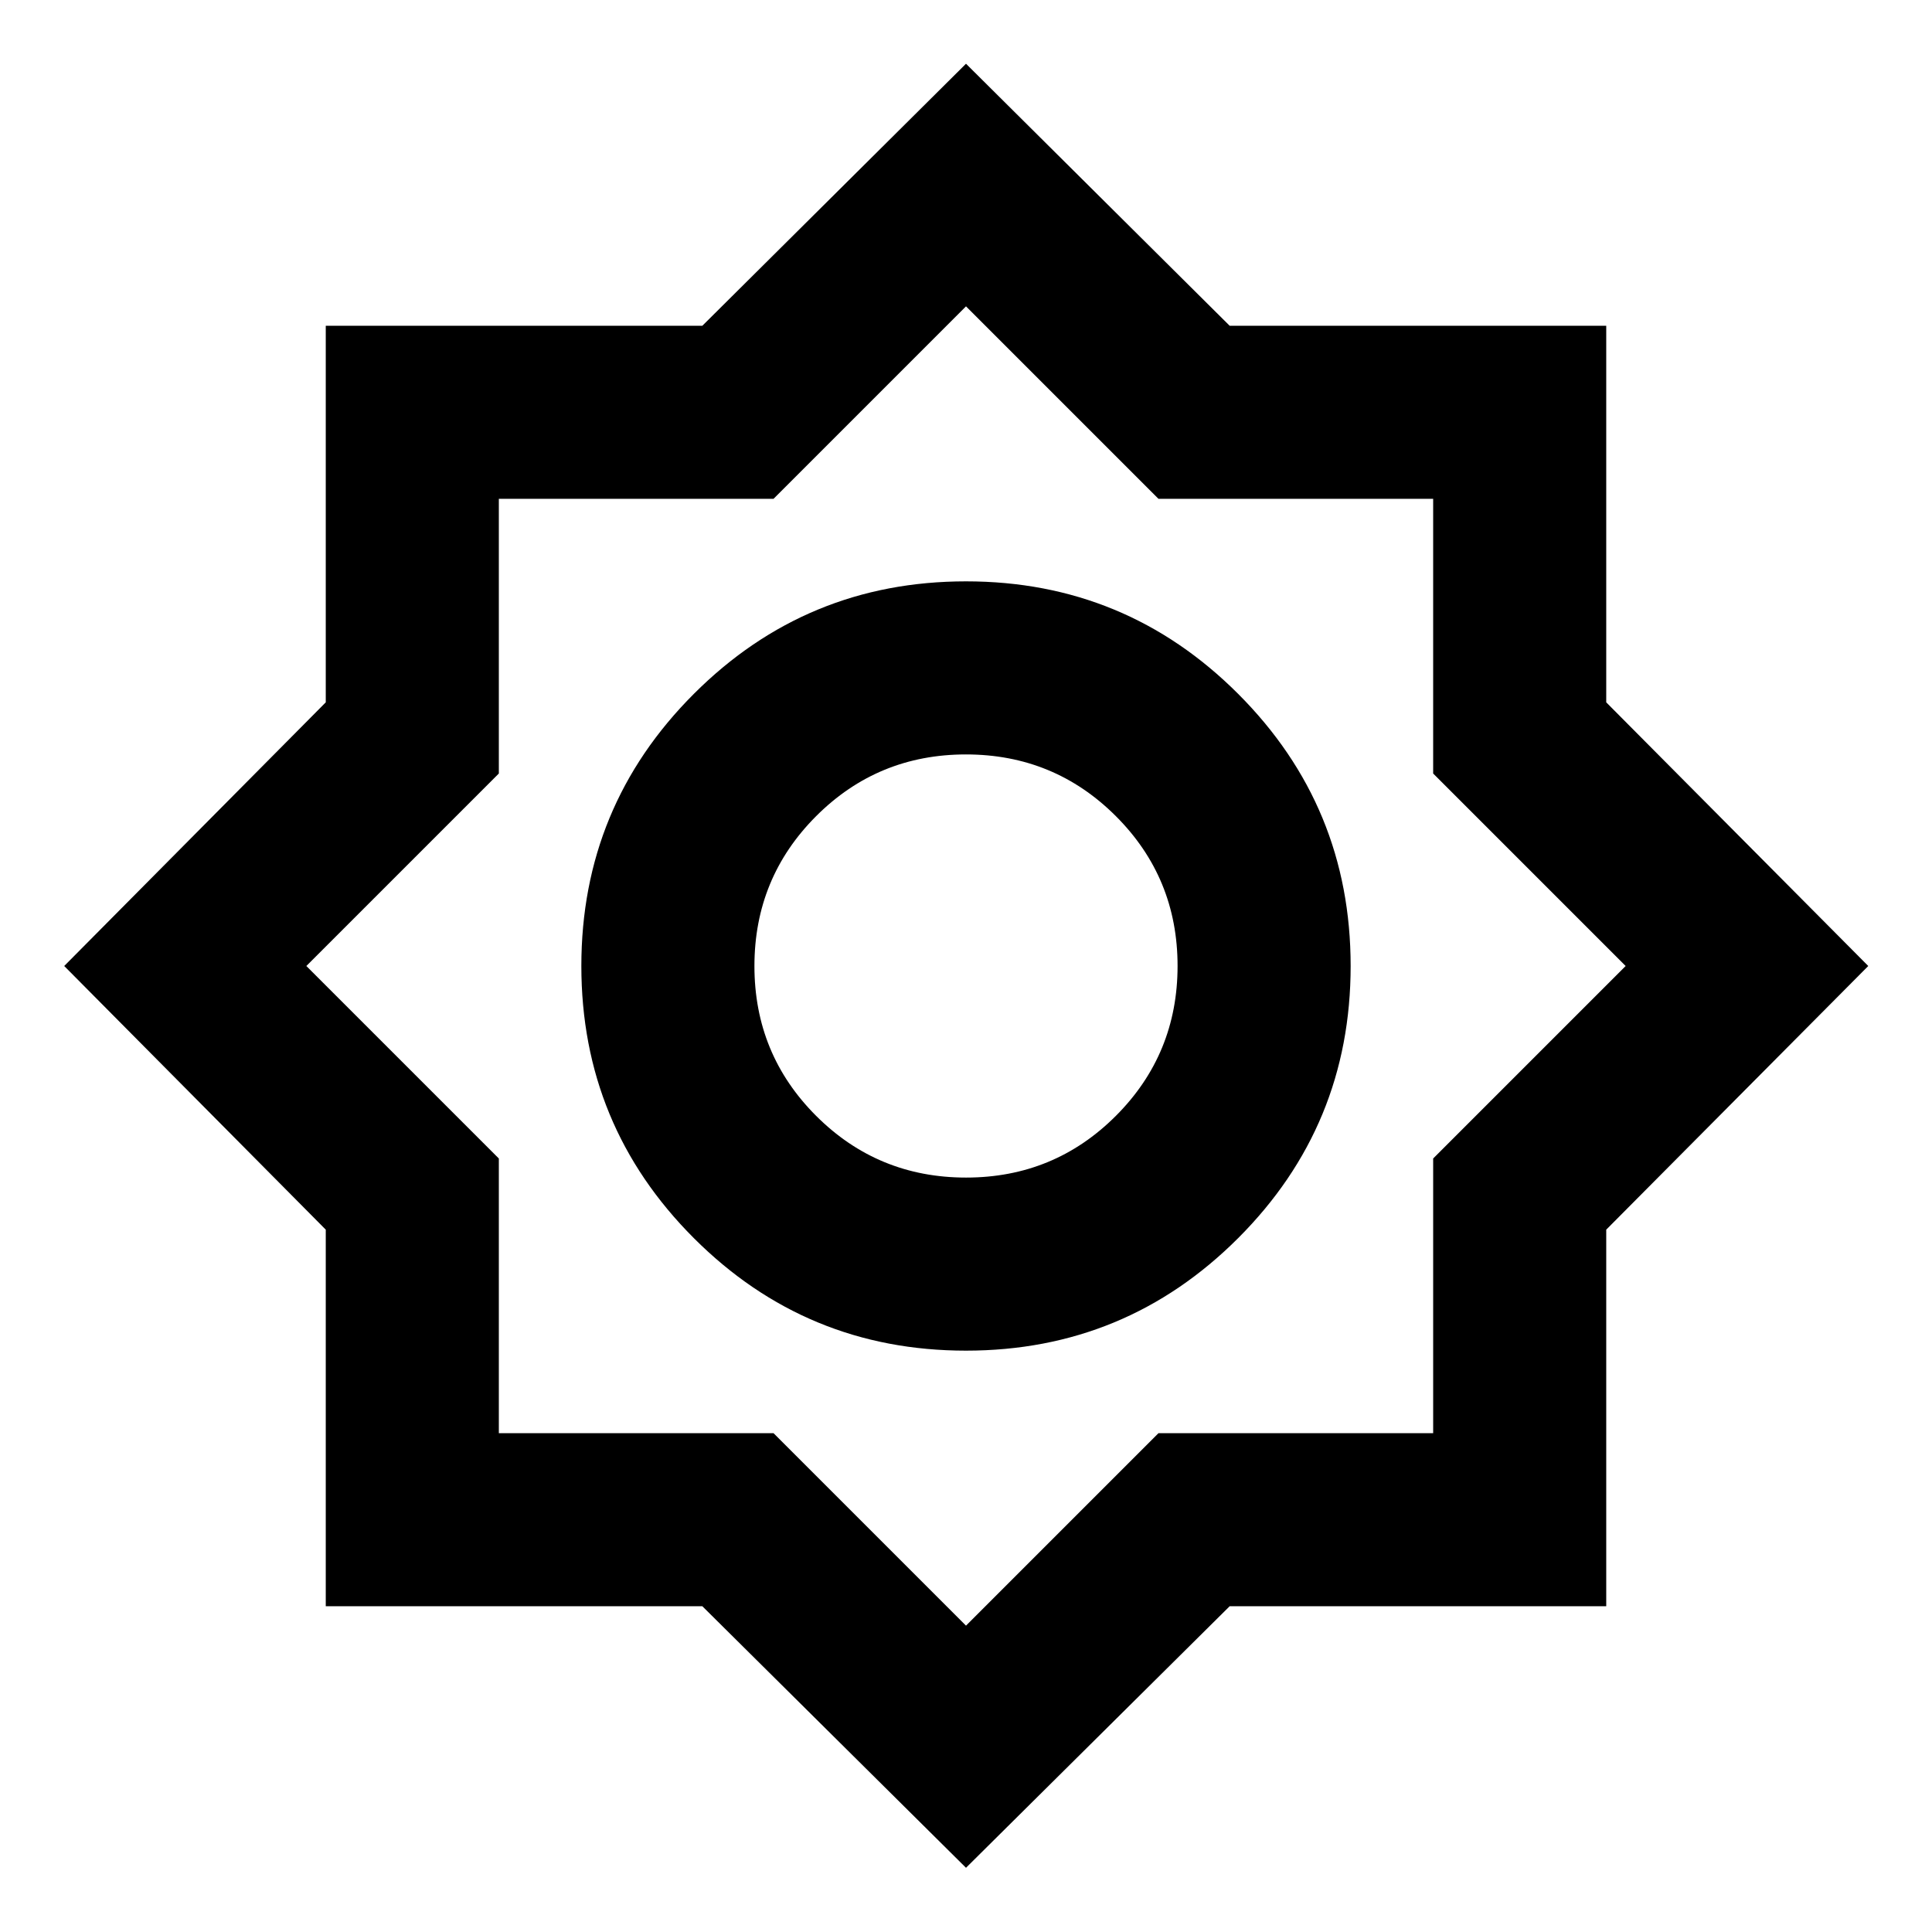 <svg xmlns="http://www.w3.org/2000/svg" height="24" viewBox="0 -960 960 960" width="24"><path d="M480-31.91 348.99-161.87H161.87v-187.12L31.91-480l129.96-131.01v-187.12h187.12L480-928.33l131.01 130.2h187.12v187.12L928.33-480l-130.2 131.01v187.12H611.01L480-31.91Zm-.01-256.96q79.31 0 135.23-55.9 55.91-55.9 55.91-135.22 0-79.31-55.9-135.23-55.9-55.91-135.22-55.91-79.31 0-135.23 55.9-55.91 55.9-55.91 135.22 0 79.31 55.9 135.23 55.9 55.91 135.22 55.91Zm.04-86q-43.79 0-74.48-30.65-30.68-30.66-30.68-74.45 0-43.79 30.65-74.48 30.66-30.68 74.45-30.68 43.79 0 74.48 30.65 30.68 30.66 30.68 74.45 0 43.79-30.65 74.48-30.66 30.68-74.45 30.68ZM480-152.22l95.65-95.65h136.48v-136.48L807.78-480l-95.65-95.65v-136.48H575.65L480-807.78l-95.65 95.65H247.87v136.48L152.22-480l95.65 95.65v136.48h136.48L480-152.22ZM480-480Z"/></svg>